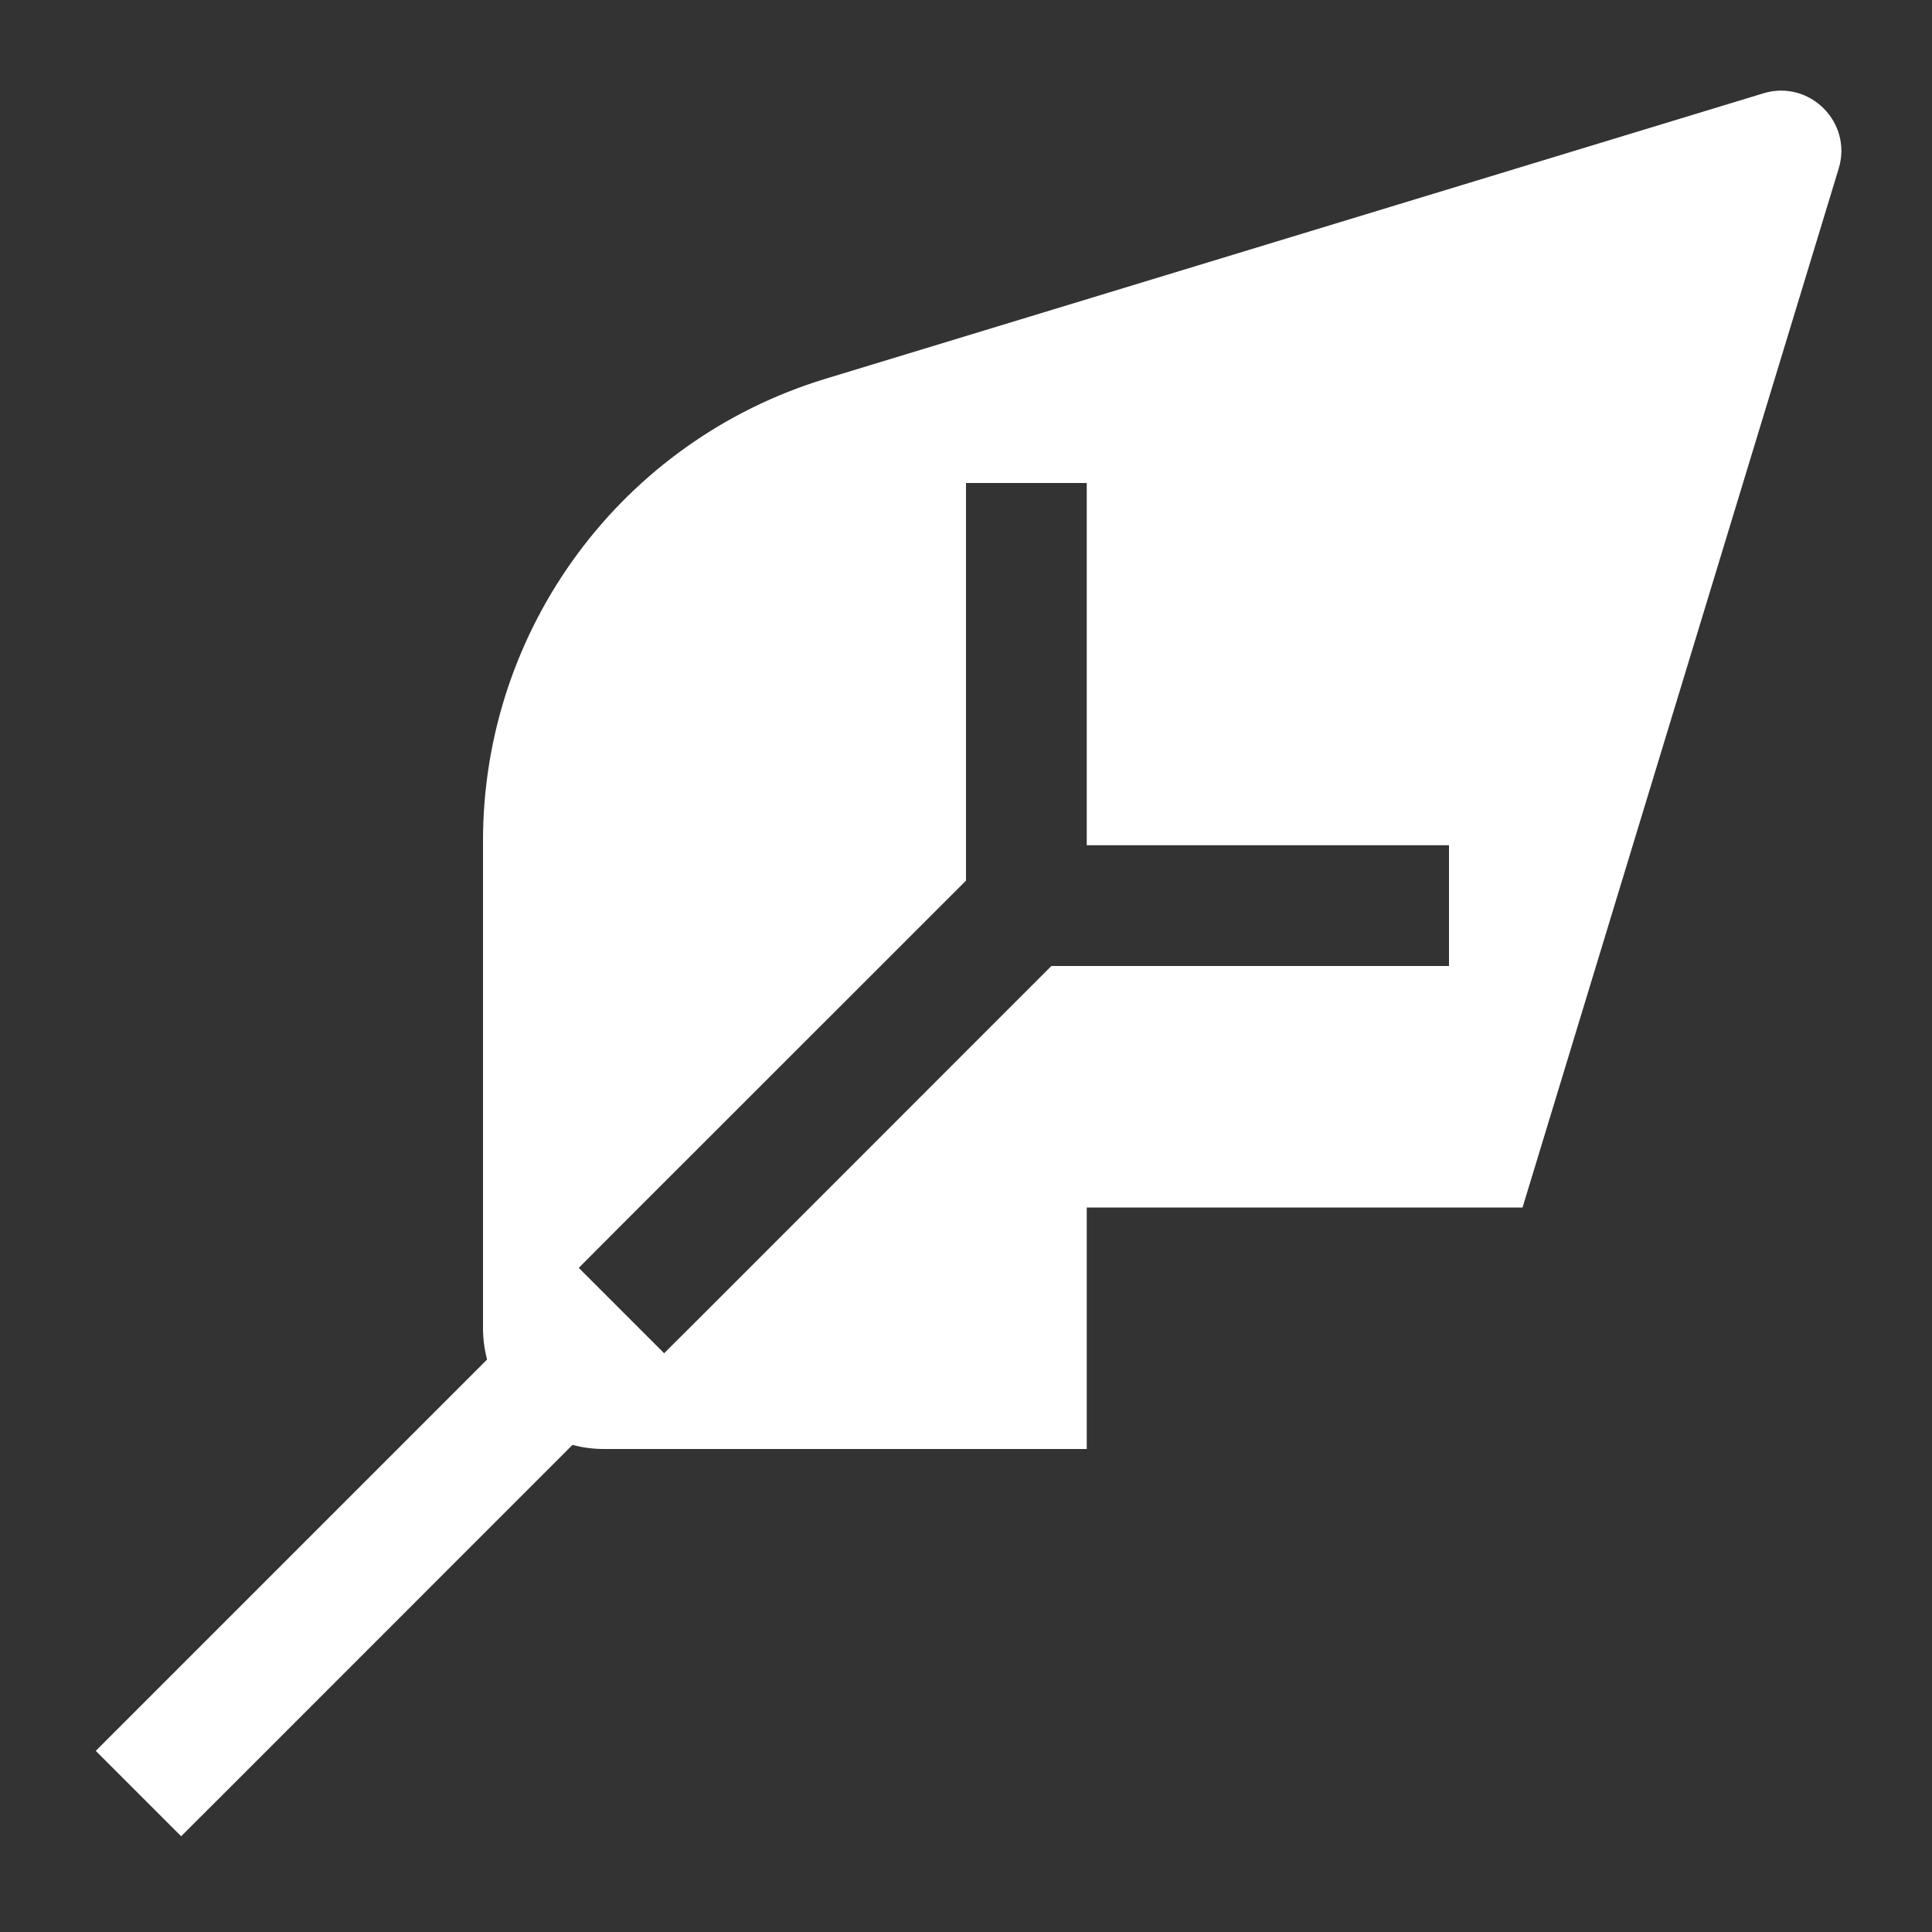 <svg width="16" height="16" viewBox="0 0 16 16" fill="none" xmlns="http://www.w3.org/2000/svg">
<rect x="0" y="0" width="16" height="16" fill="#333333" stroke="none"/>
<path fill-rule="evenodd" clip-rule="evenodd" d="M6.836 3.137C5.151 3.65 4 5.203 4 6.964V11C4 11.089 4.012 11.176 4.034 11.259L1.147 14.146L0.793 14.5L1.5 15.207L1.854 14.854L4.741 11.966C4.824 11.988 4.911 12 5 12H9V10H12.609L15.227 1.397C15.344 1.014 14.986 0.656 14.603 0.773L6.836 3.137ZM9 4V4.5V7H11.5H12V8H11.5H8.707L5.854 10.854L5.5 11.207L4.793 10.5L5.146 10.146L8 7.293V4.5V4H9Z" fill="white"/>
</svg>
